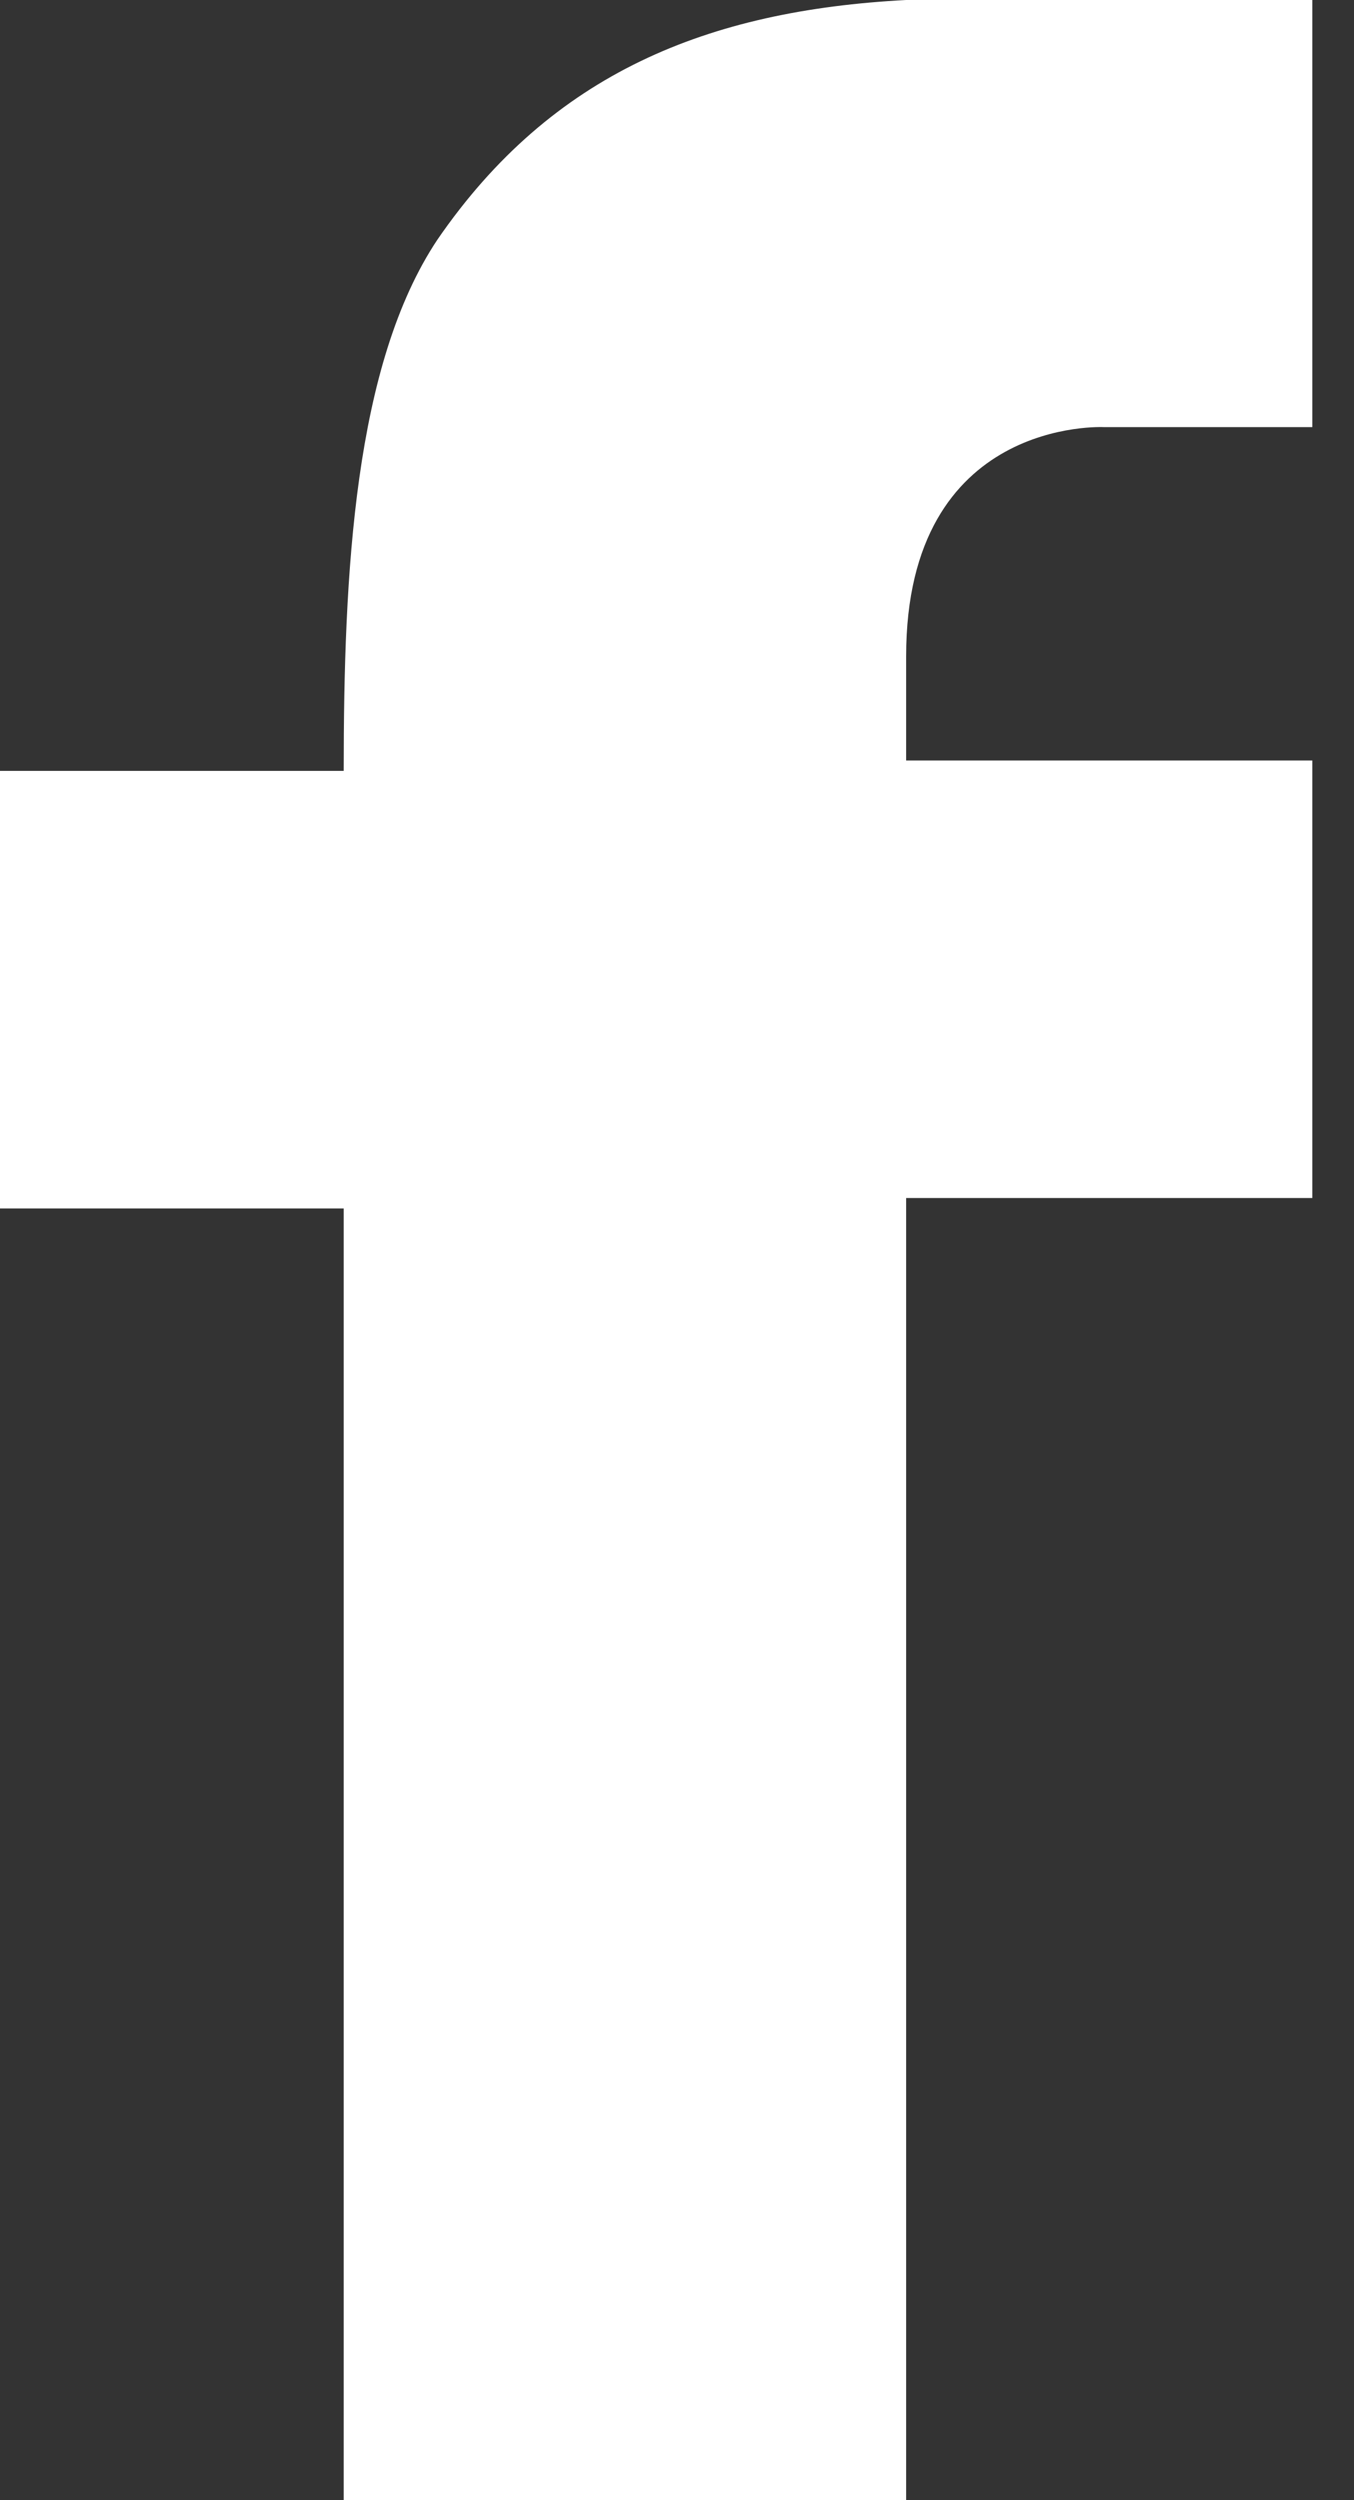 <?xml version="1.0" encoding="utf-8"?>
<!-- Generator: Adobe Illustrator 19.2.1, SVG Export Plug-In . SVG Version: 6.00 Build 0)  -->
<svg version="1.1" xmlns="http://www.w3.org/2000/svg" xmlns:xlink="http://www.w3.org/1999/xlink" x="0px" y="0px"
	 viewBox="0 0 13 24" style="enable-background:new 0 0 13 24;" xml:space="preserve">
<rect x="0" y="0" width="13" height="24" fill="#333333" stroke="none"/>
<style type="text/css">
	.st0{opacity:0.3;}
	.st1{fill:#E4E4E4;}
	.st2{fill:#FFFFFF;}
	.st3{clip-path:url(#SVGID_16_);}
	.st4{clip-path:url(#SVGID_20_);}
	.st5{clip-path:url(#SVGID_26_);}
	.st6{fill:url(#SVGID_27_);}
	.st7{opacity:0.5;fill:#FFFFFF;}
	.st8{clip-path:url(#SVGID_33_);}
	.st9{fill:url(#SVGID_36_);}
	.st10{clip-path:url(#SVGID_38_);}
	.st11{fill:none;}
	.st12{fill:none;stroke:#FFFFFF;stroke-width:2;stroke-linecap:round;stroke-linejoin:round;stroke-miterlimit:10;}
	.st13{opacity:0.3;fill:none;stroke:#CACACA;stroke-miterlimit:10;}
	.st14{fill:#E6E6E6;}
	.st15{opacity:0.7;}
	.st16{fill:#979797;}
	.st17{fill:#00A5D6;}
	.st18{fill:#0A0C1D;}
	.st19{fill:#455A64;}
	.st20{fill:#2C2C2B;}
	.st21{fill:none;stroke:#979797;stroke-miterlimit:10;}
	.st22{opacity:0.8;fill:#FFFFFF;}
	.st23{opacity:0.9;fill:#00A5D6;}
	.st24{fill:#222A33;}
	.st25{opacity:0.9;fill:#455A64;}
	.st26{opacity:0.5;fill:none;stroke:#FFFFFF;stroke-miterlimit:10;}
	.st27{fill:#B1B1B1;}
	.st28{clip-path:url(#SVGID_62_);}
	.st29{fill:#00AEEF;}
	.st30{fill:url(#SVGID_65_);}
	.st31{fill:none;stroke:#3FA9F5;stroke-miterlimit:10;}
	.st32{fill:#CACACA;}
	.st33{fill:none;stroke:#CACACA;stroke-miterlimit:10;}
	.st34{fill:#515150;}
	.st35{clip-path:url(#SVGID_69_);}
	.st36{clip-path:url(#SVGID_71_);}
	.st37{clip-path:url(#SVGID_73_);}
	.st38{clip-path:url(#SVGID_77_);}
	.st39{clip-path:url(#SVGID_79_);}
	.st40{clip-path:url(#SVGID_81_);}
	.st41{fill:#E1003B;}
	.st42{fill-rule:evenodd;clip-rule:evenodd;fill:#E1003B;}
	.st43{fill:none;stroke:#E4E4E4;stroke-miterlimit:10;}
	.st44{clip-path:url(#SVGID_83_);}
	.st45{clip-path:url(#SVGID_85_);}
	.st46{clip-path:url(#SVGID_89_);}
	.st47{clip-path:url(#SVGID_91_);}
	.st48{clip-path:url(#SVGID_93_);}
	.st49{clip-path:url(#SVGID_95_);}
	.st50{clip-path:url(#SVGID_97_);}
	.st51{fill:#808080;}
	.st52{clip-path:url(#SVGID_101_);}
	.st53{opacity:0.9;fill:#222A33;}
	.st54{clip-path:url(#SVGID_105_);}
	.st55{clip-path:url(#SVGID_107_);}
	.st56{clip-path:url(#SVGID_109_);}
	.st57{clip-path:url(#SVGID_111_);}
	.st58{fill:#84C3E5;}
	.st59{fill:#2A2B2B;}
	.st60{fill:#00A7D9;}
	.st61{fill:#595551;}
	.st62{fill:#BDBAB8;}
	.st63{fill:#7F7C7B;}
	.st64{fill:#32302D;}
	.st65{opacity:0.6;fill:#FFFFFF;}
	.st66{fill:none;stroke:#CE181E;stroke-miterlimit:10;}
	.st67{fill:#CE181E;}
	.st68{fill-rule:evenodd;clip-rule:evenodd;fill:#FFFFFF;}
	.st69{fill:#8AC43F;}
	.st70{fill:none;stroke:#CACACA;stroke-width:2;stroke-miterlimit:10;stroke-dasharray:6;}
	.st71{fill:url(#SVGID_114_);}
	.st72{fill:url(#SVGID_115_);}
	.st73{fill:#EFEFEF;}
	.st74{fill:#E10613;}
	.st75{fill:none;stroke:#FFFFFF;stroke-width:0.51;stroke-miterlimit:3.864;}
	.st76{fill:#A8218D;}
	.st77{fill:#0099C7;}
	.st78{fill:#283995;}
	.st79{fill:#007DA4;}
	.st80{fill:#42464F;}
	.st81{fill:#171F25;}
	.st82{fill:#FCFFFF;}
	.st83{clip-path:url(#SVGID_123_);fill:url(#SVGID_124_);}
	.st84{fill:#159232;}
	.st85{clip-path:url(#SVGID_126_);fill:url(#SVGID_127_);}
	.st86{clip-path:url(#SVGID_129_);fill:url(#SVGID_130_);}
	.st87{fill:#77777A;}
	.st88{fill:#231F20;}
	.st89{fill:#B4946E;}
	.st90{fill-rule:evenodd;clip-rule:evenodd;fill:#004677;}
	.st91{fill-rule:evenodd;clip-rule:evenodd;fill:#2B165E;}
	.st92{fill:url(#SVGID_131_);}
	.st93{fill:url(#SVGID_132_);}
	.st94{fill:url(#SVGID_133_);}
	.st95{fill:url(#SVGID_134_);}
	.st96{fill:url(#SVGID_135_);}
	.st97{fill:url(#SVGID_136_);}
	.st98{fill:url(#SVGID_137_);}
	.st99{clip-path:url(#SVGID_145_);}
	.st100{fill:url(#SVGID_146_);}
	.st101{clip-path:url(#SVGID_148_);fill:url(#SVGID_149_);}
	.st102{clip-path:url(#SVGID_151_);fill:url(#SVGID_152_);}
	.st103{clip-path:url(#SVGID_154_);fill:url(#SVGID_155_);}
	.st104{display:none;}
	.st105{display:inline;}
	.st106{opacity:0.5;fill:#00FF00;}
</style>
<g id="Layer_3">
</g>
<g id="Layer_1">
	<path class="st2" d="M12.6,4.1h-2c0,0-1.9-0.1-1.9,2.2c0,0,0,0.3,0,1l0,0h3.9v4.2H8.7V24H3.3V11.6H0V7.4h3.3c0-1.9,0.1-3.9,0.9-5.1
		C5.3,0.7,6.8,0.1,8.7,0c2.2-0.1,3.9,0,3.9,0V4.1z"/>
</g>
<g id="Guide" class="st104">
</g>
</svg>

